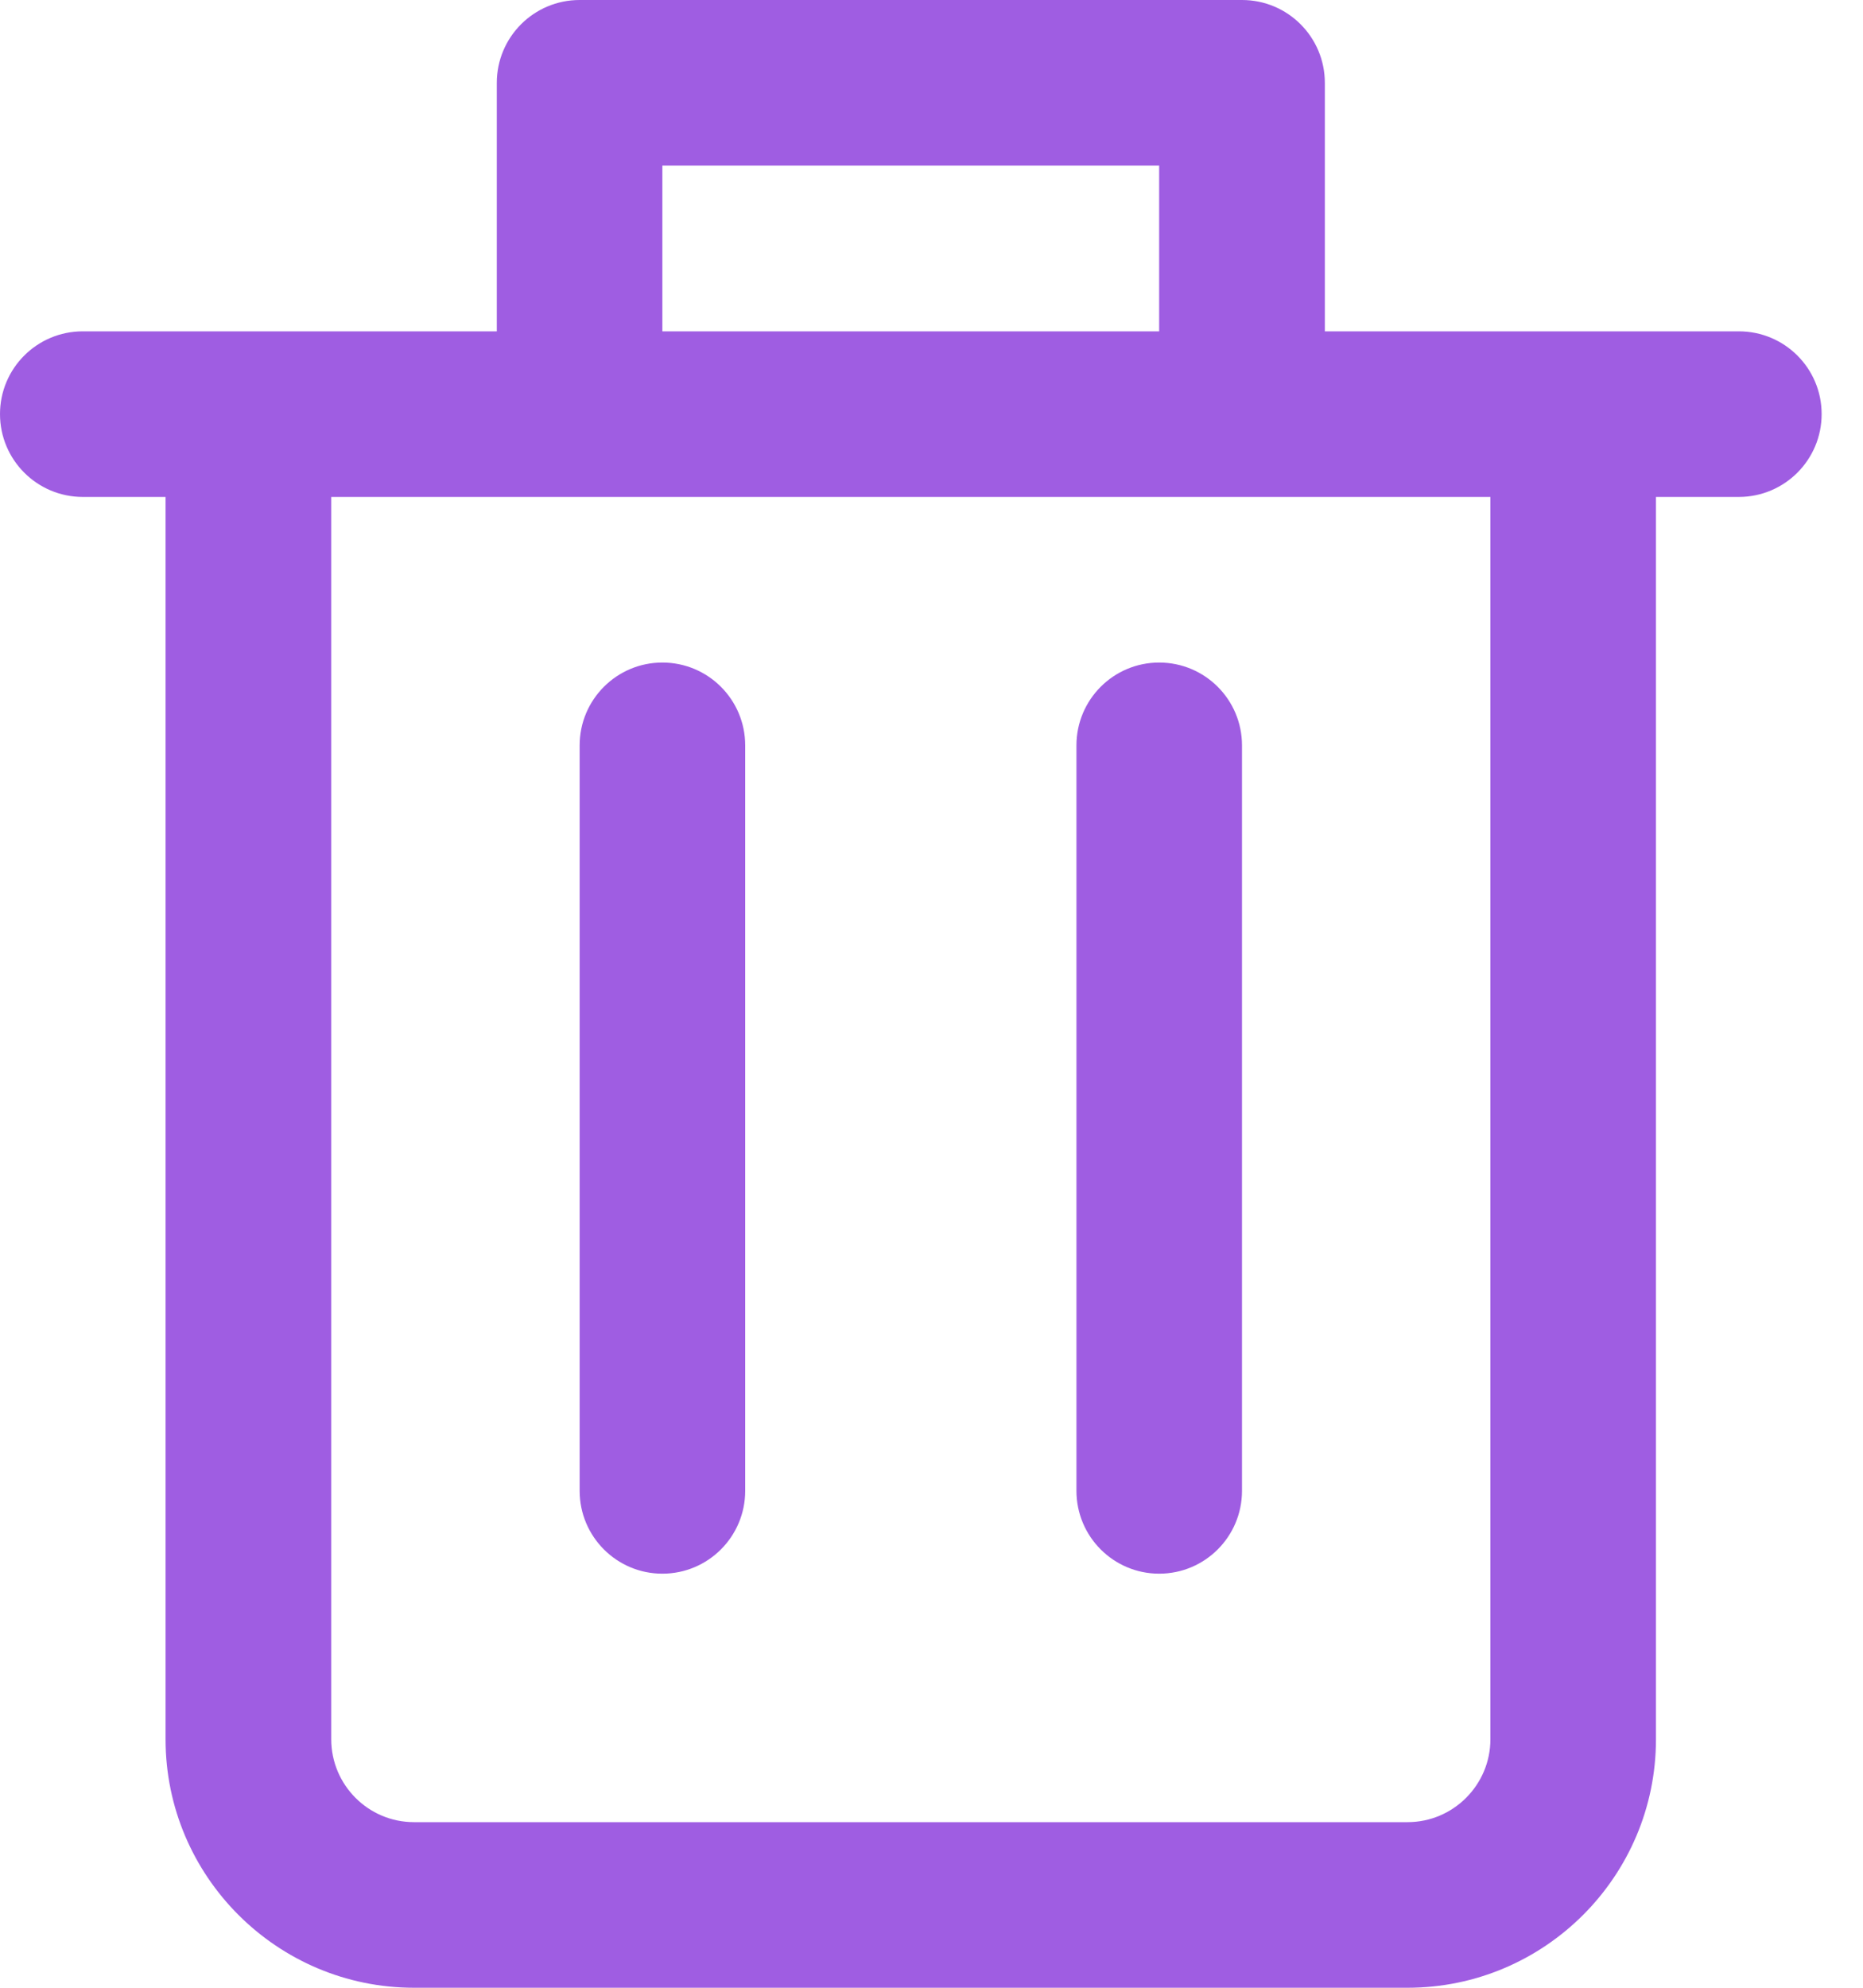 <svg width="15" height="16" viewBox="0 0 15 16" fill="none" xmlns="http://www.w3.org/2000/svg">
<path d="M14 2.667H12.667H10.667V0.667C10.667 0.299 10.369 0 10 0H4.667C4.298 0 4 0.299 4 0.667V2.667H2H0.667C0.298 2.667 0 2.965 0 3.333C0 3.701 0.298 4 0.667 4H1.333V14C1.333 15.103 2.231 16 3.333 16H11.333C12.436 16 13.333 15.103 13.333 14V4H14C14.369 4 14.667 3.701 14.667 3.333C14.667 2.965 14.369 2.667 14 2.667ZM5.333 1.333H9.333V2.667H5.333V1.333ZM12 14C12 14.367 11.701 14.667 11.333 14.667H3.333C2.965 14.667 2.667 14.367 2.667 14V4H4.667H10H12V14H12Z" fill="#9F5DE2"/>
<path d="M5.333 5.333C4.965 5.333 4.667 5.632 4.667 6V12C4.667 12.368 4.965 12.667 5.333 12.667C5.702 12.667 6 12.368 6 12V6C6 5.632 5.702 5.333 5.333 5.333Z" fill="#9F5DE2"/>
<path d="M9.333 5.333C8.965 5.333 8.667 5.632 8.667 6V12C8.667 12.368 8.965 12.667 9.333 12.667C9.702 12.667 10 12.368 10 12V6C10 5.632 9.702 5.333 9.333 5.333Z" fill="#9F5DE2"/>
</svg>
